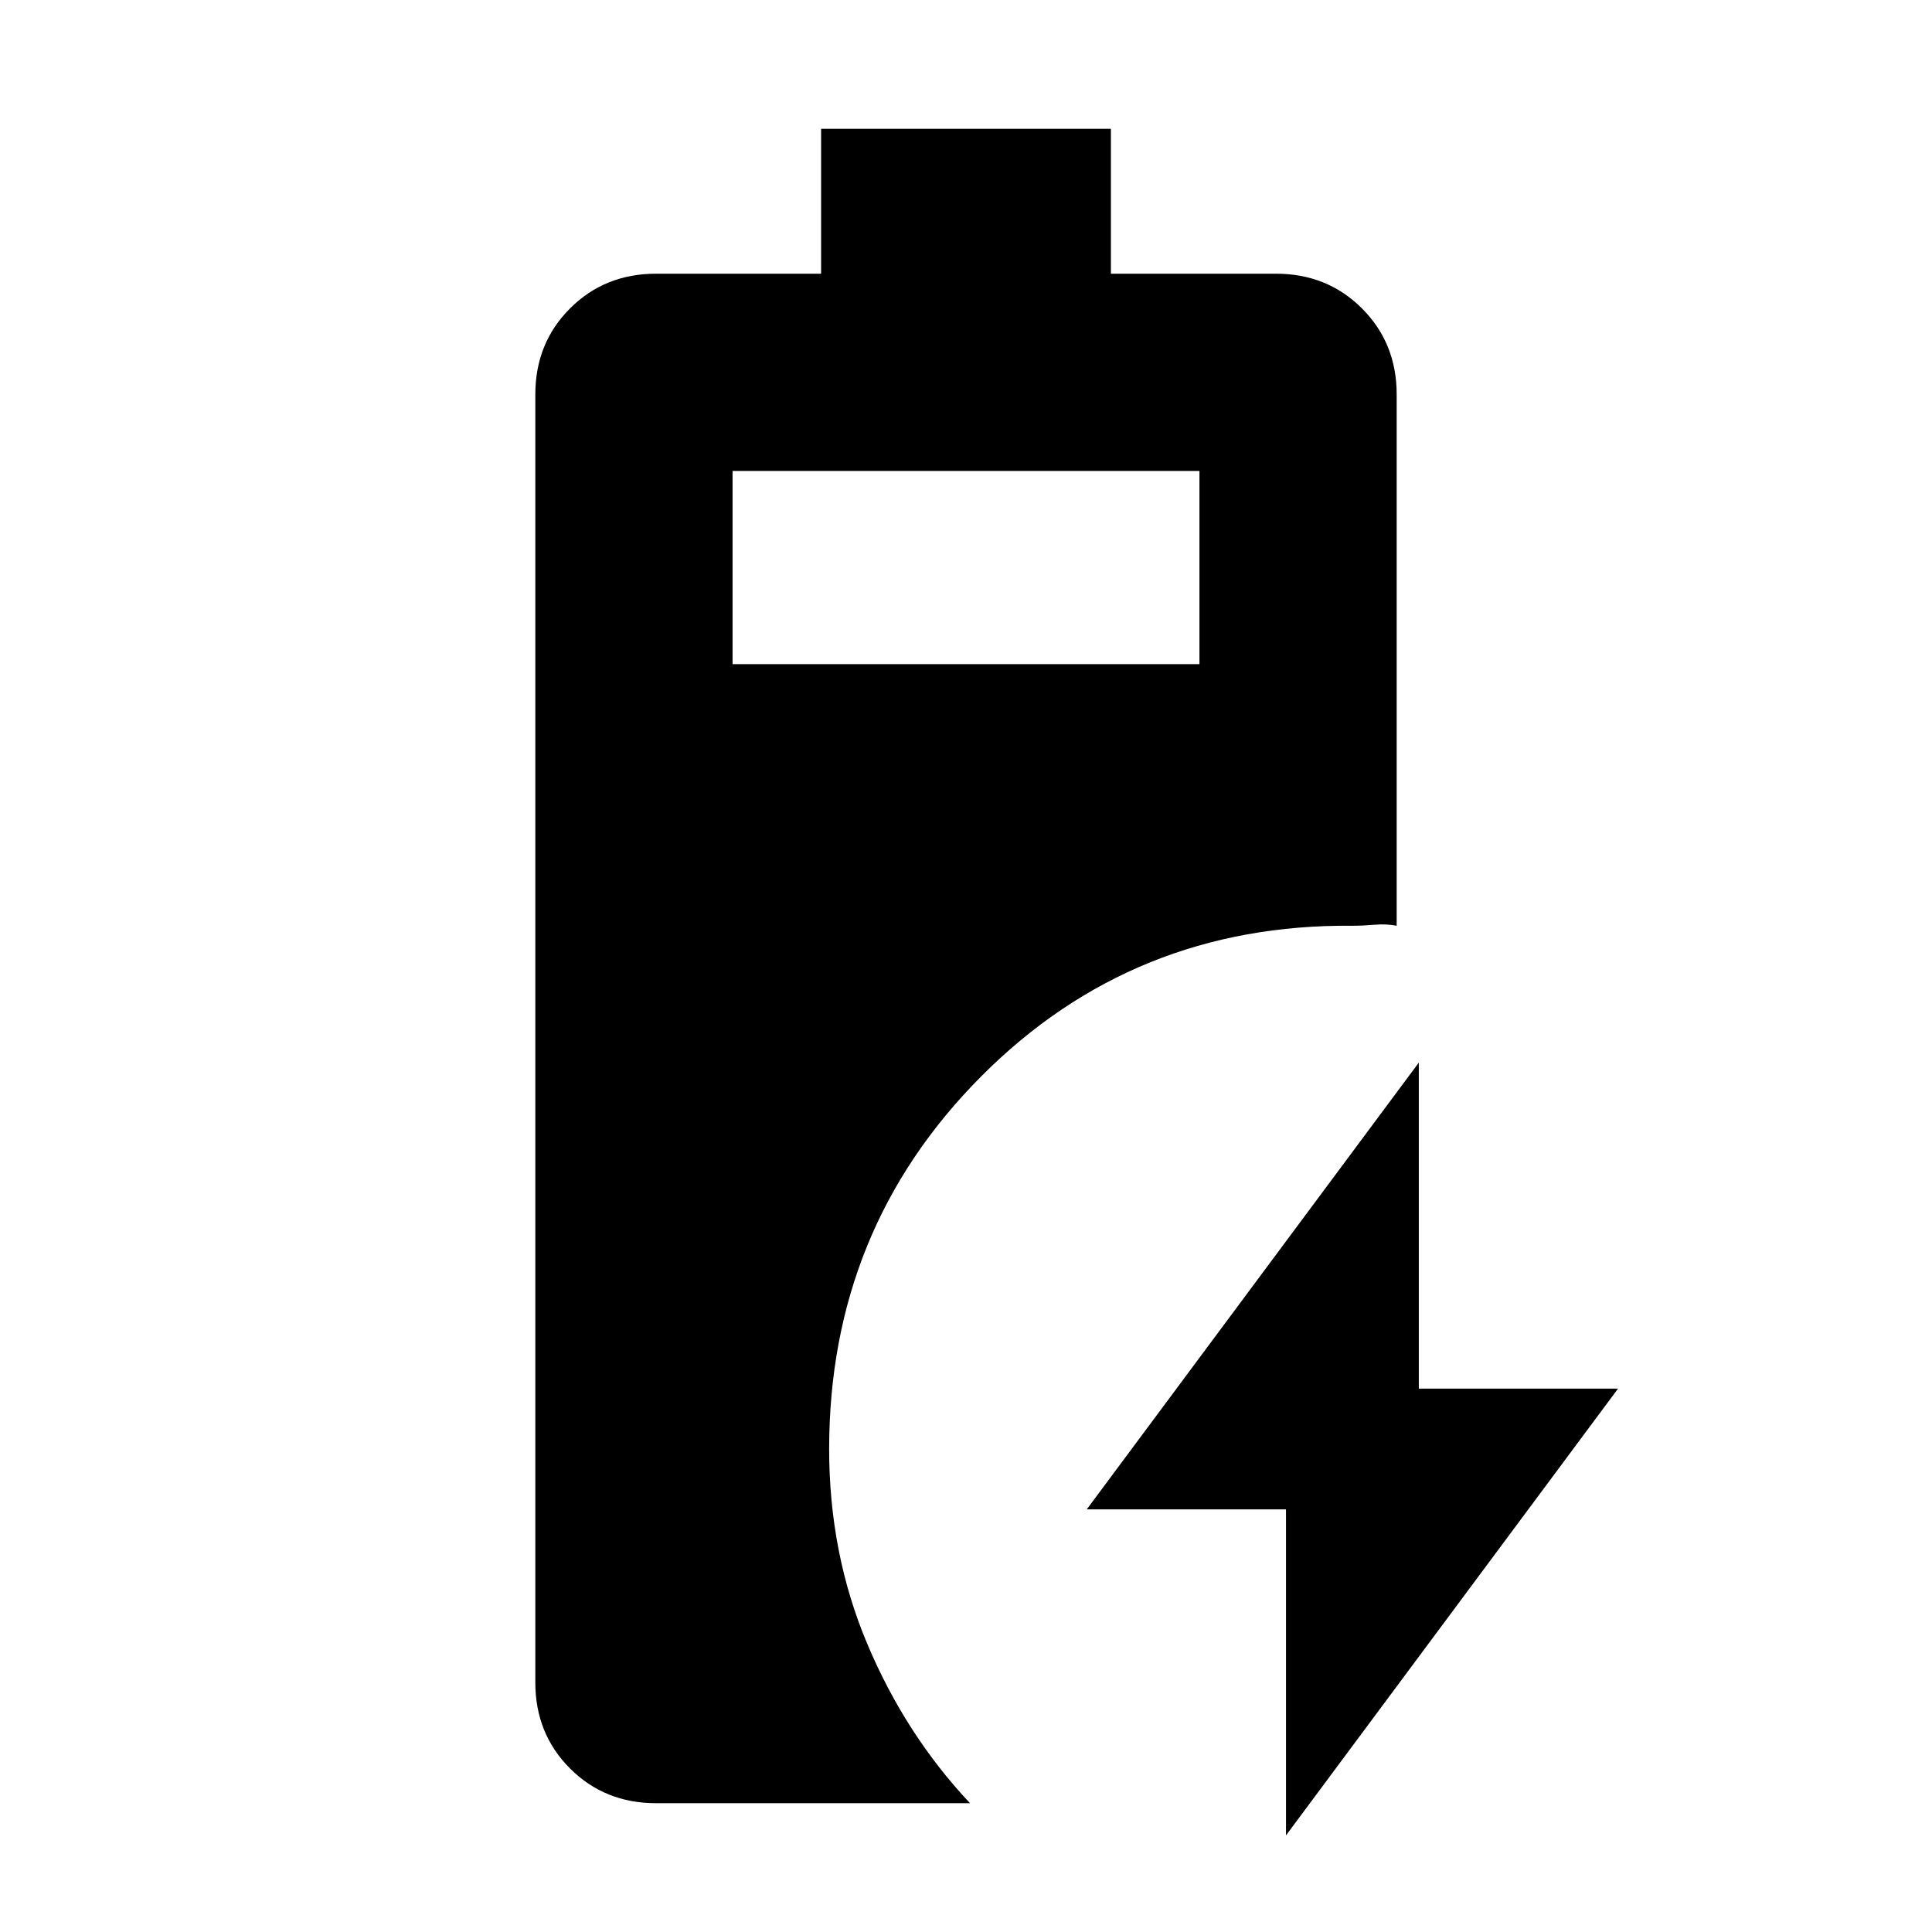 <svg xmlns="http://www.w3.org/2000/svg" height="20" viewBox="0 -960 960 960" width="20"><path d="M326-64q-25.5 0-42.75-17.25T266-124v-640q0-25.5 17.25-42.75T326-824h82v-72h144v72h82q25.5 0 42.75 17.25T694-764v264q-5-1-11-.5t-11 .5q-109-1-184.5 74.9Q412-349.21 412-240q0 51.97 19 96.98Q450-98 482-64H326Zm38-566h232v-96H364v96ZM639-48v-162h-99l165-222v162h99L639-48Z"/></svg>